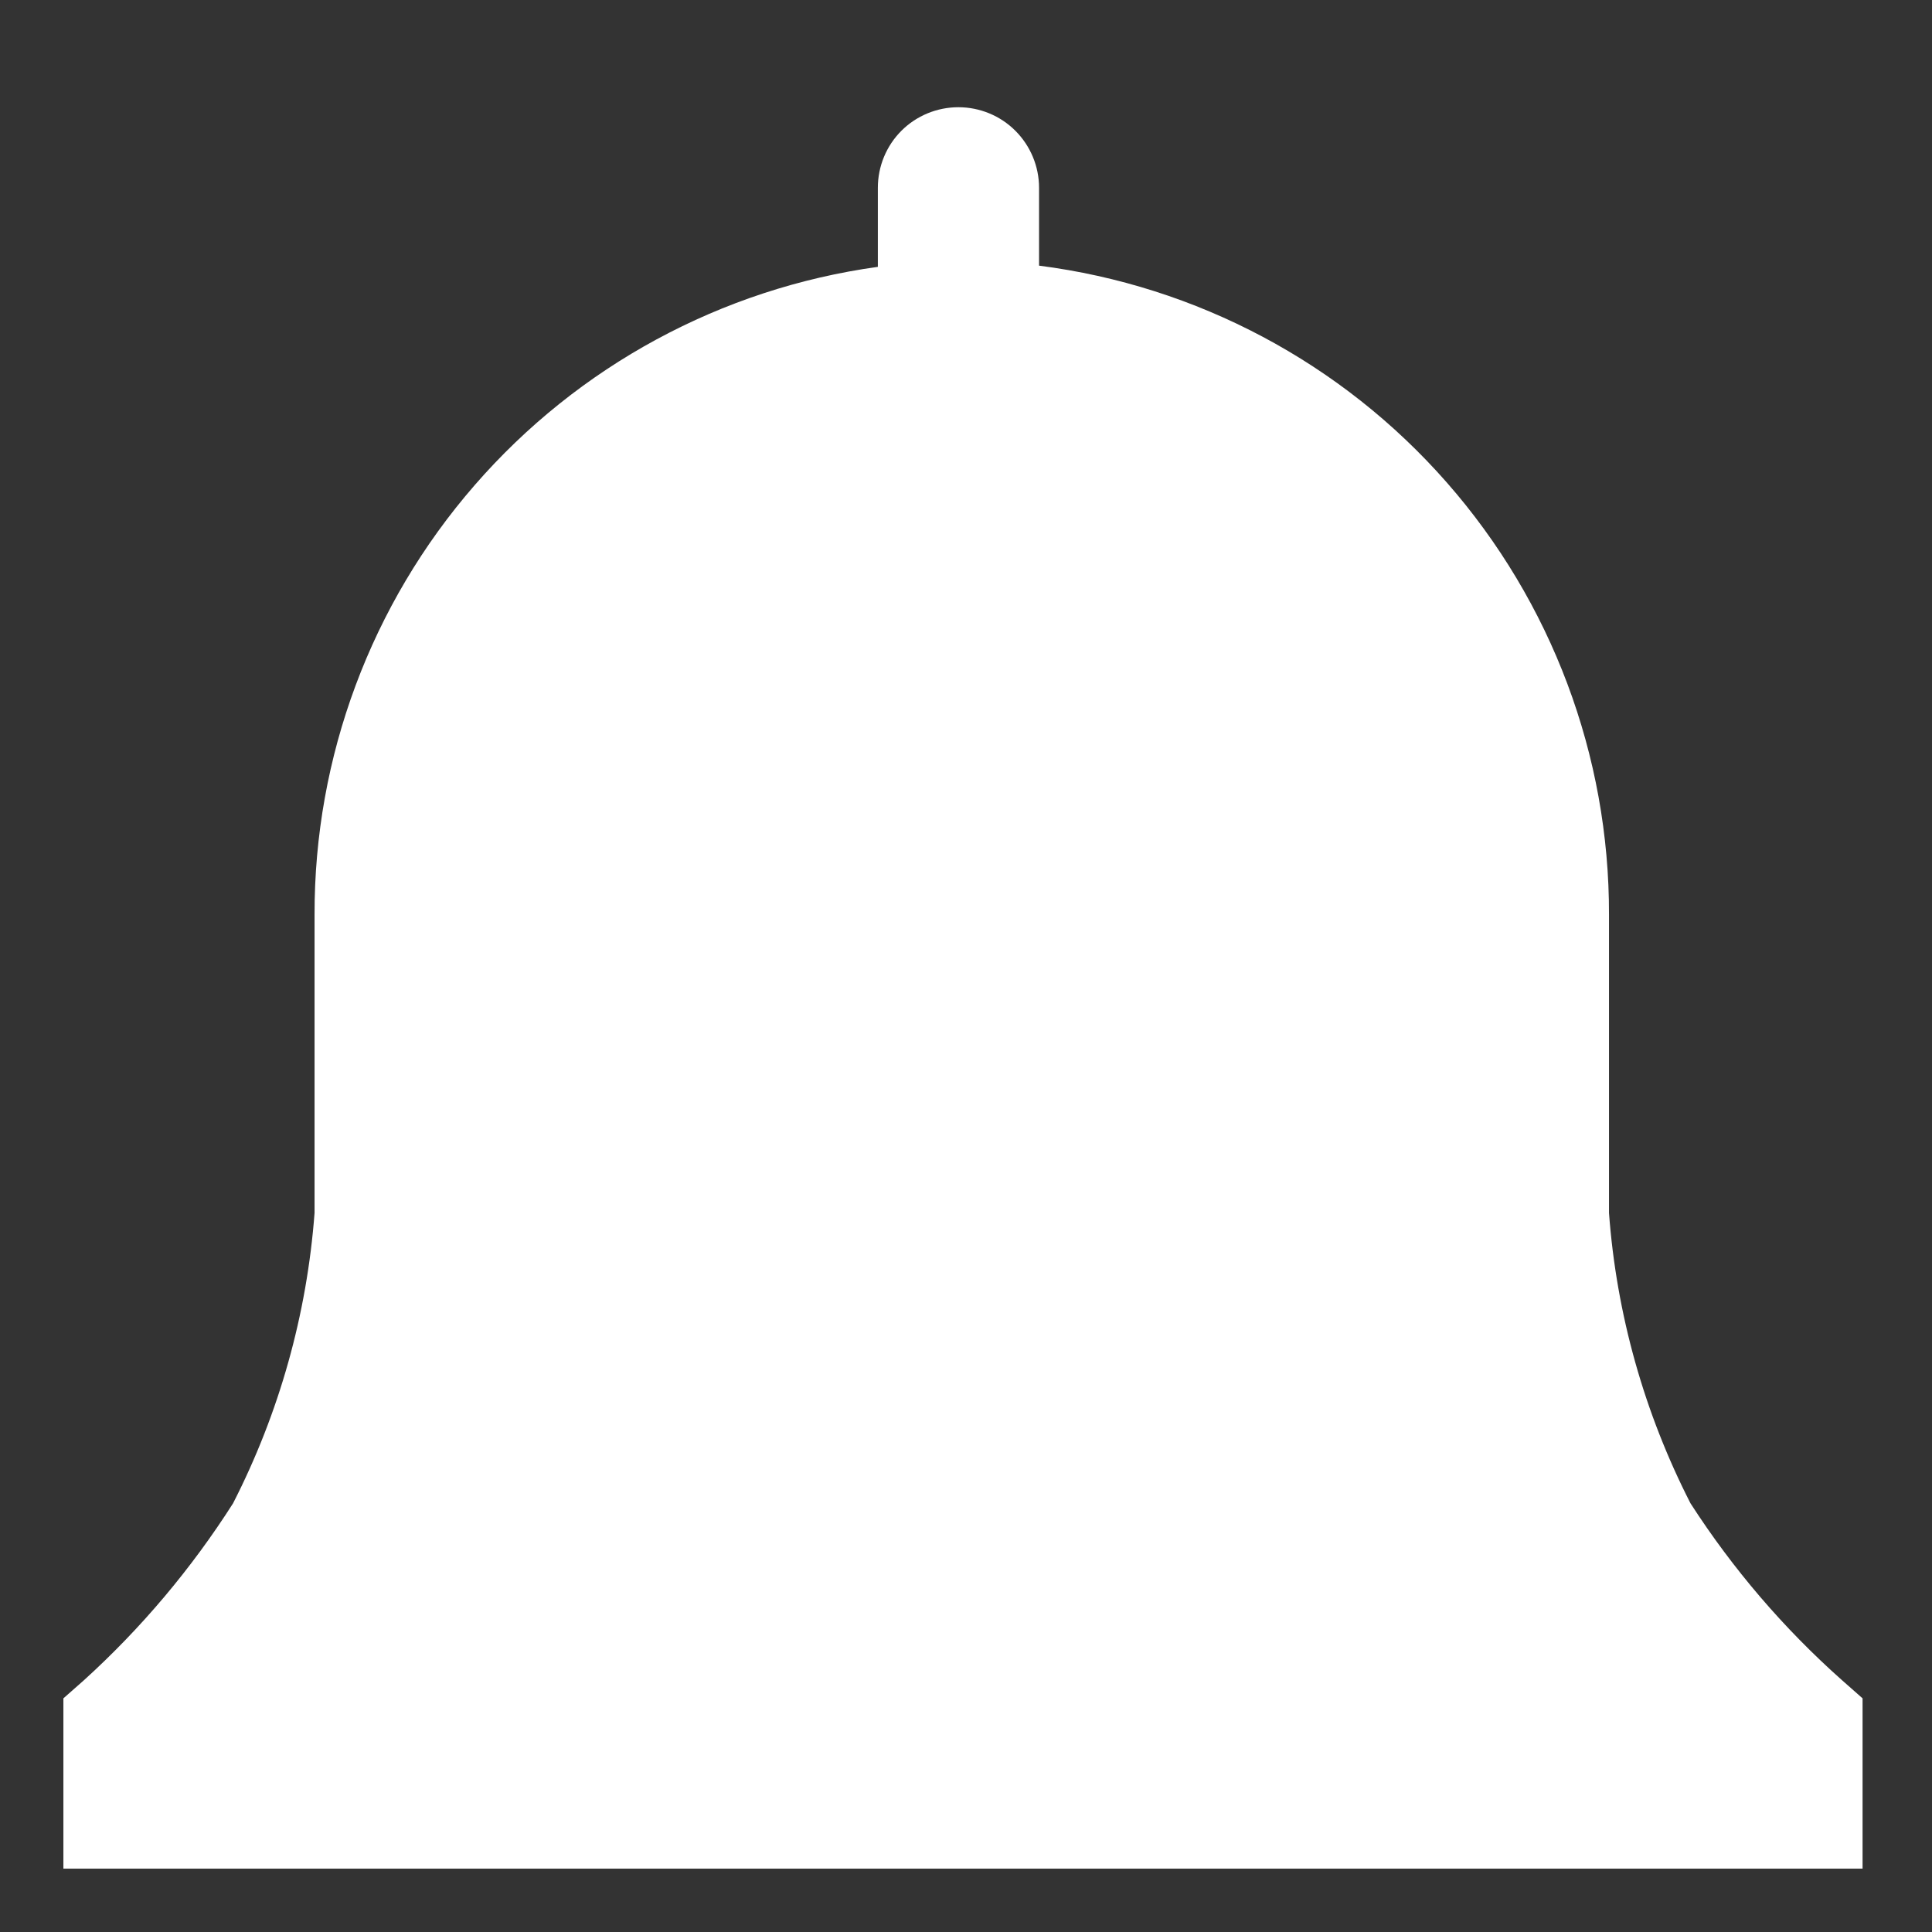 <svg width="16" height="16" viewBox="0 0 16 16" fill="none" xmlns="http://www.w3.org/2000/svg">
<rect x="0" y="0" width="16" height="16" fill="#333333" stroke="none"/>
<path d="M15.425 14.065L15.255 13.915C14.772 13.486 14.35 12.993 14 12.45C13.617 11.701 13.387 10.884 13.325 10.045V7.575C13.328 6.258 12.85 4.985 11.981 3.995C11.112 3.005 9.911 2.367 8.605 2.2V1.555C8.605 1.378 8.534 1.208 8.409 1.083C8.284 0.958 8.114 0.888 7.937 0.888C7.76 0.888 7.59 0.958 7.465 1.083C7.34 1.208 7.27 1.378 7.27 1.555V2.21C5.975 2.389 4.789 3.031 3.931 4.018C3.073 5.004 2.602 6.268 2.605 7.575V10.045C2.542 10.884 2.313 11.701 1.93 12.45C1.585 12.991 1.17 13.484 0.695 13.915L0.525 14.065V15.475H15.425V14.065Z" fill="white"/>
</svg>
